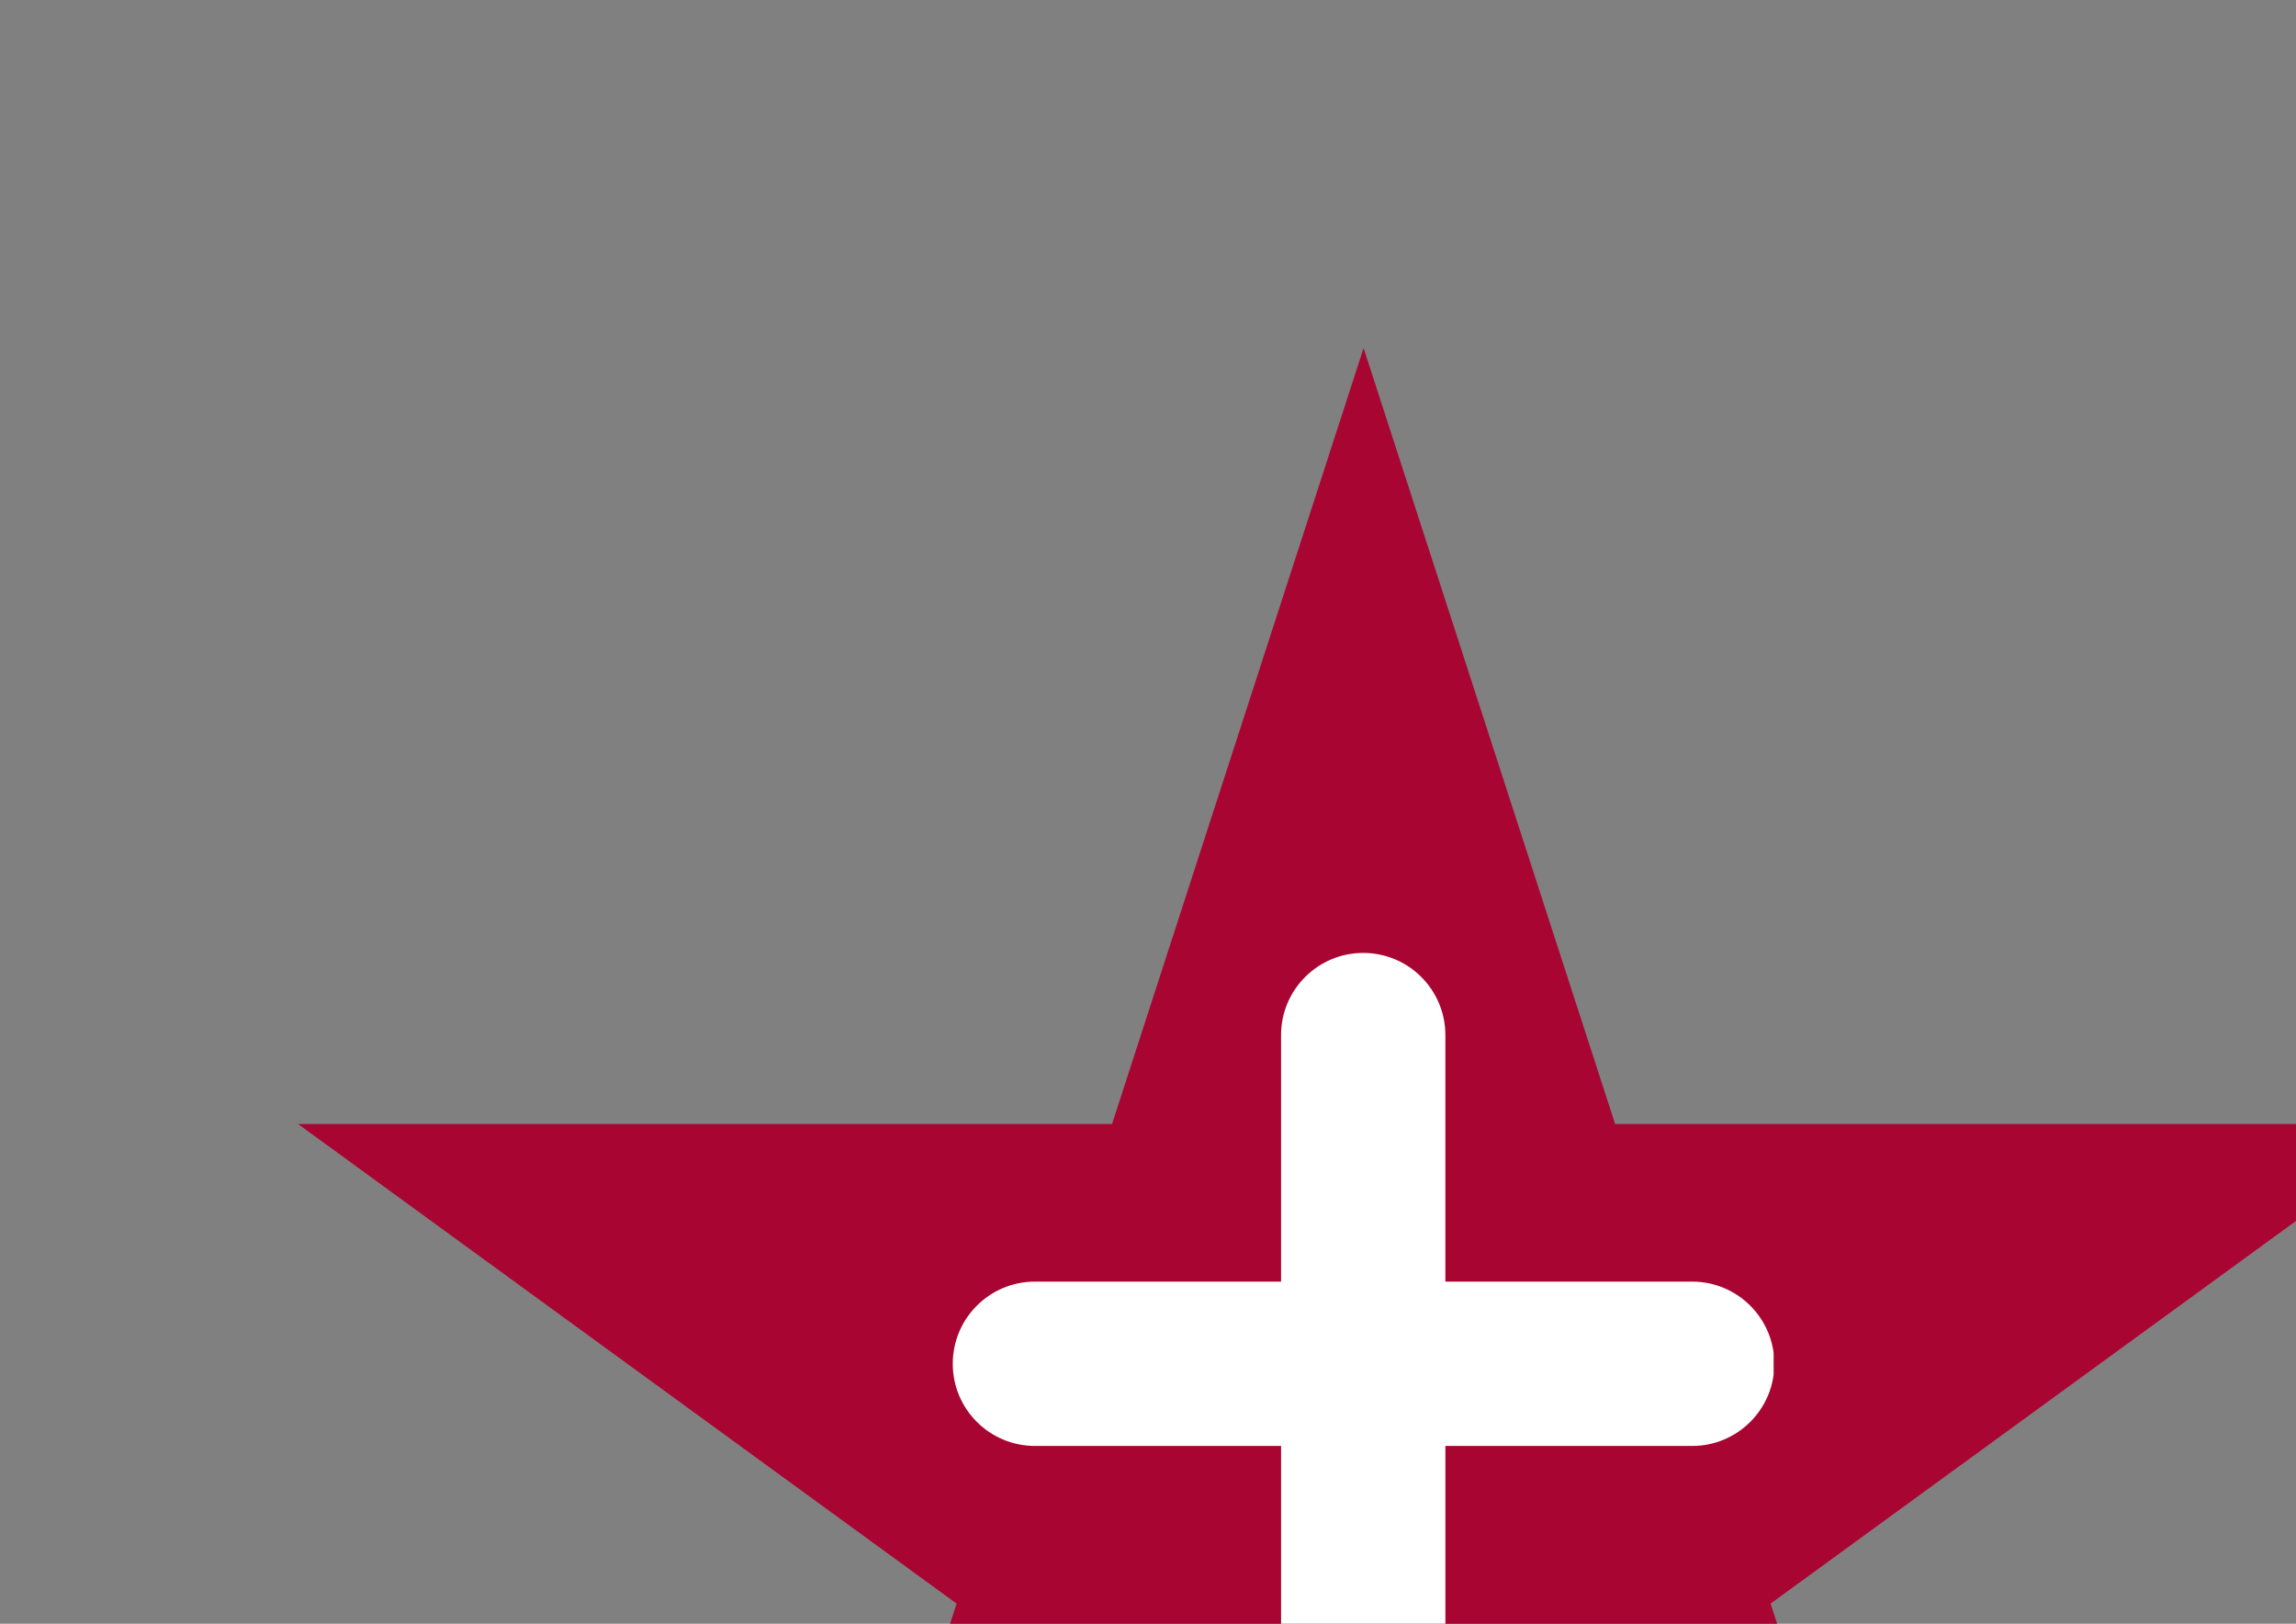 <svg xmlns="http://www.w3.org/2000/svg" viewBox="0 0 841.9 595.3">
<rect x="0" y="0" width="841.9" height="595.3" fill="#808080" stroke="none"/>
<svg xmlns="http://www.w3.org/2000/svg" xmlns:xlink="http://www.w3.org/1999/xlink" width="1000" zoomAndPan="magnify" viewBox="0 0 750 750" height="1000" preserveAspectRatio="xMidYMid meet" version="1.0"><defs><clipPath id="c2d3714a64"><path d="M 81.973 95.707 L 668.922 95.707 L 668.922 654.293 L 81.973 654.293 Z M 81.973 95.707 " clip-rule="nonzero"/></clipPath><clipPath id="9c4d985df8"><path d="M 375 95.707 L 444.176 309.066 L 668.027 309.066 L 486.926 440.934 L 556.102 654.293 L 375 522.43 L 193.898 654.293 L 263.074 440.934 L 81.973 309.066 L 305.824 309.066 Z M 375 95.707 " clip-rule="nonzero"/></clipPath><clipPath id="771e161477"><path d="M 262.016 262.016 L 487.766 262.016 L 487.766 487.766 L 262.016 487.766 Z M 262.016 262.016 " clip-rule="nonzero"/></clipPath></defs><g clip-path="url(#c2d3714a64)"><g clip-path="url(#9c4d985df8)"><path fill="#a80532" d="M 81.973 95.707 L 668.922 95.707 L 668.922 654.293 L 81.973 654.293 Z M 81.973 95.707 " fill-opacity="1" fill-rule="nonzero"/></g></g><g clip-path="url(#771e161477)"><path fill="#ffffff" d="M 465.367 352.398 L 397.496 352.398 L 397.496 284.617 C 397.496 272.148 387.371 262.02 374.898 262.02 C 362.43 262.02 352.305 272.148 352.305 284.617 L 352.305 352.402 L 284.617 352.398 C 272.145 352.398 262.02 362.52 262.02 374.992 C 262.02 387.465 272.145 397.586 284.617 397.586 L 352.309 397.586 L 352.309 465.371 C 352.309 477.844 362.434 487.969 374.906 487.969 C 387.375 487.969 397.5 477.844 397.5 465.371 L 397.5 397.586 L 465.367 397.586 C 477.84 397.586 487.965 387.465 487.965 374.992 C 487.965 362.52 477.84 352.398 465.367 352.398 Z M 465.367 352.398 " fill-opacity="1" fill-rule="evenodd"/></g>
</svg>
</svg>